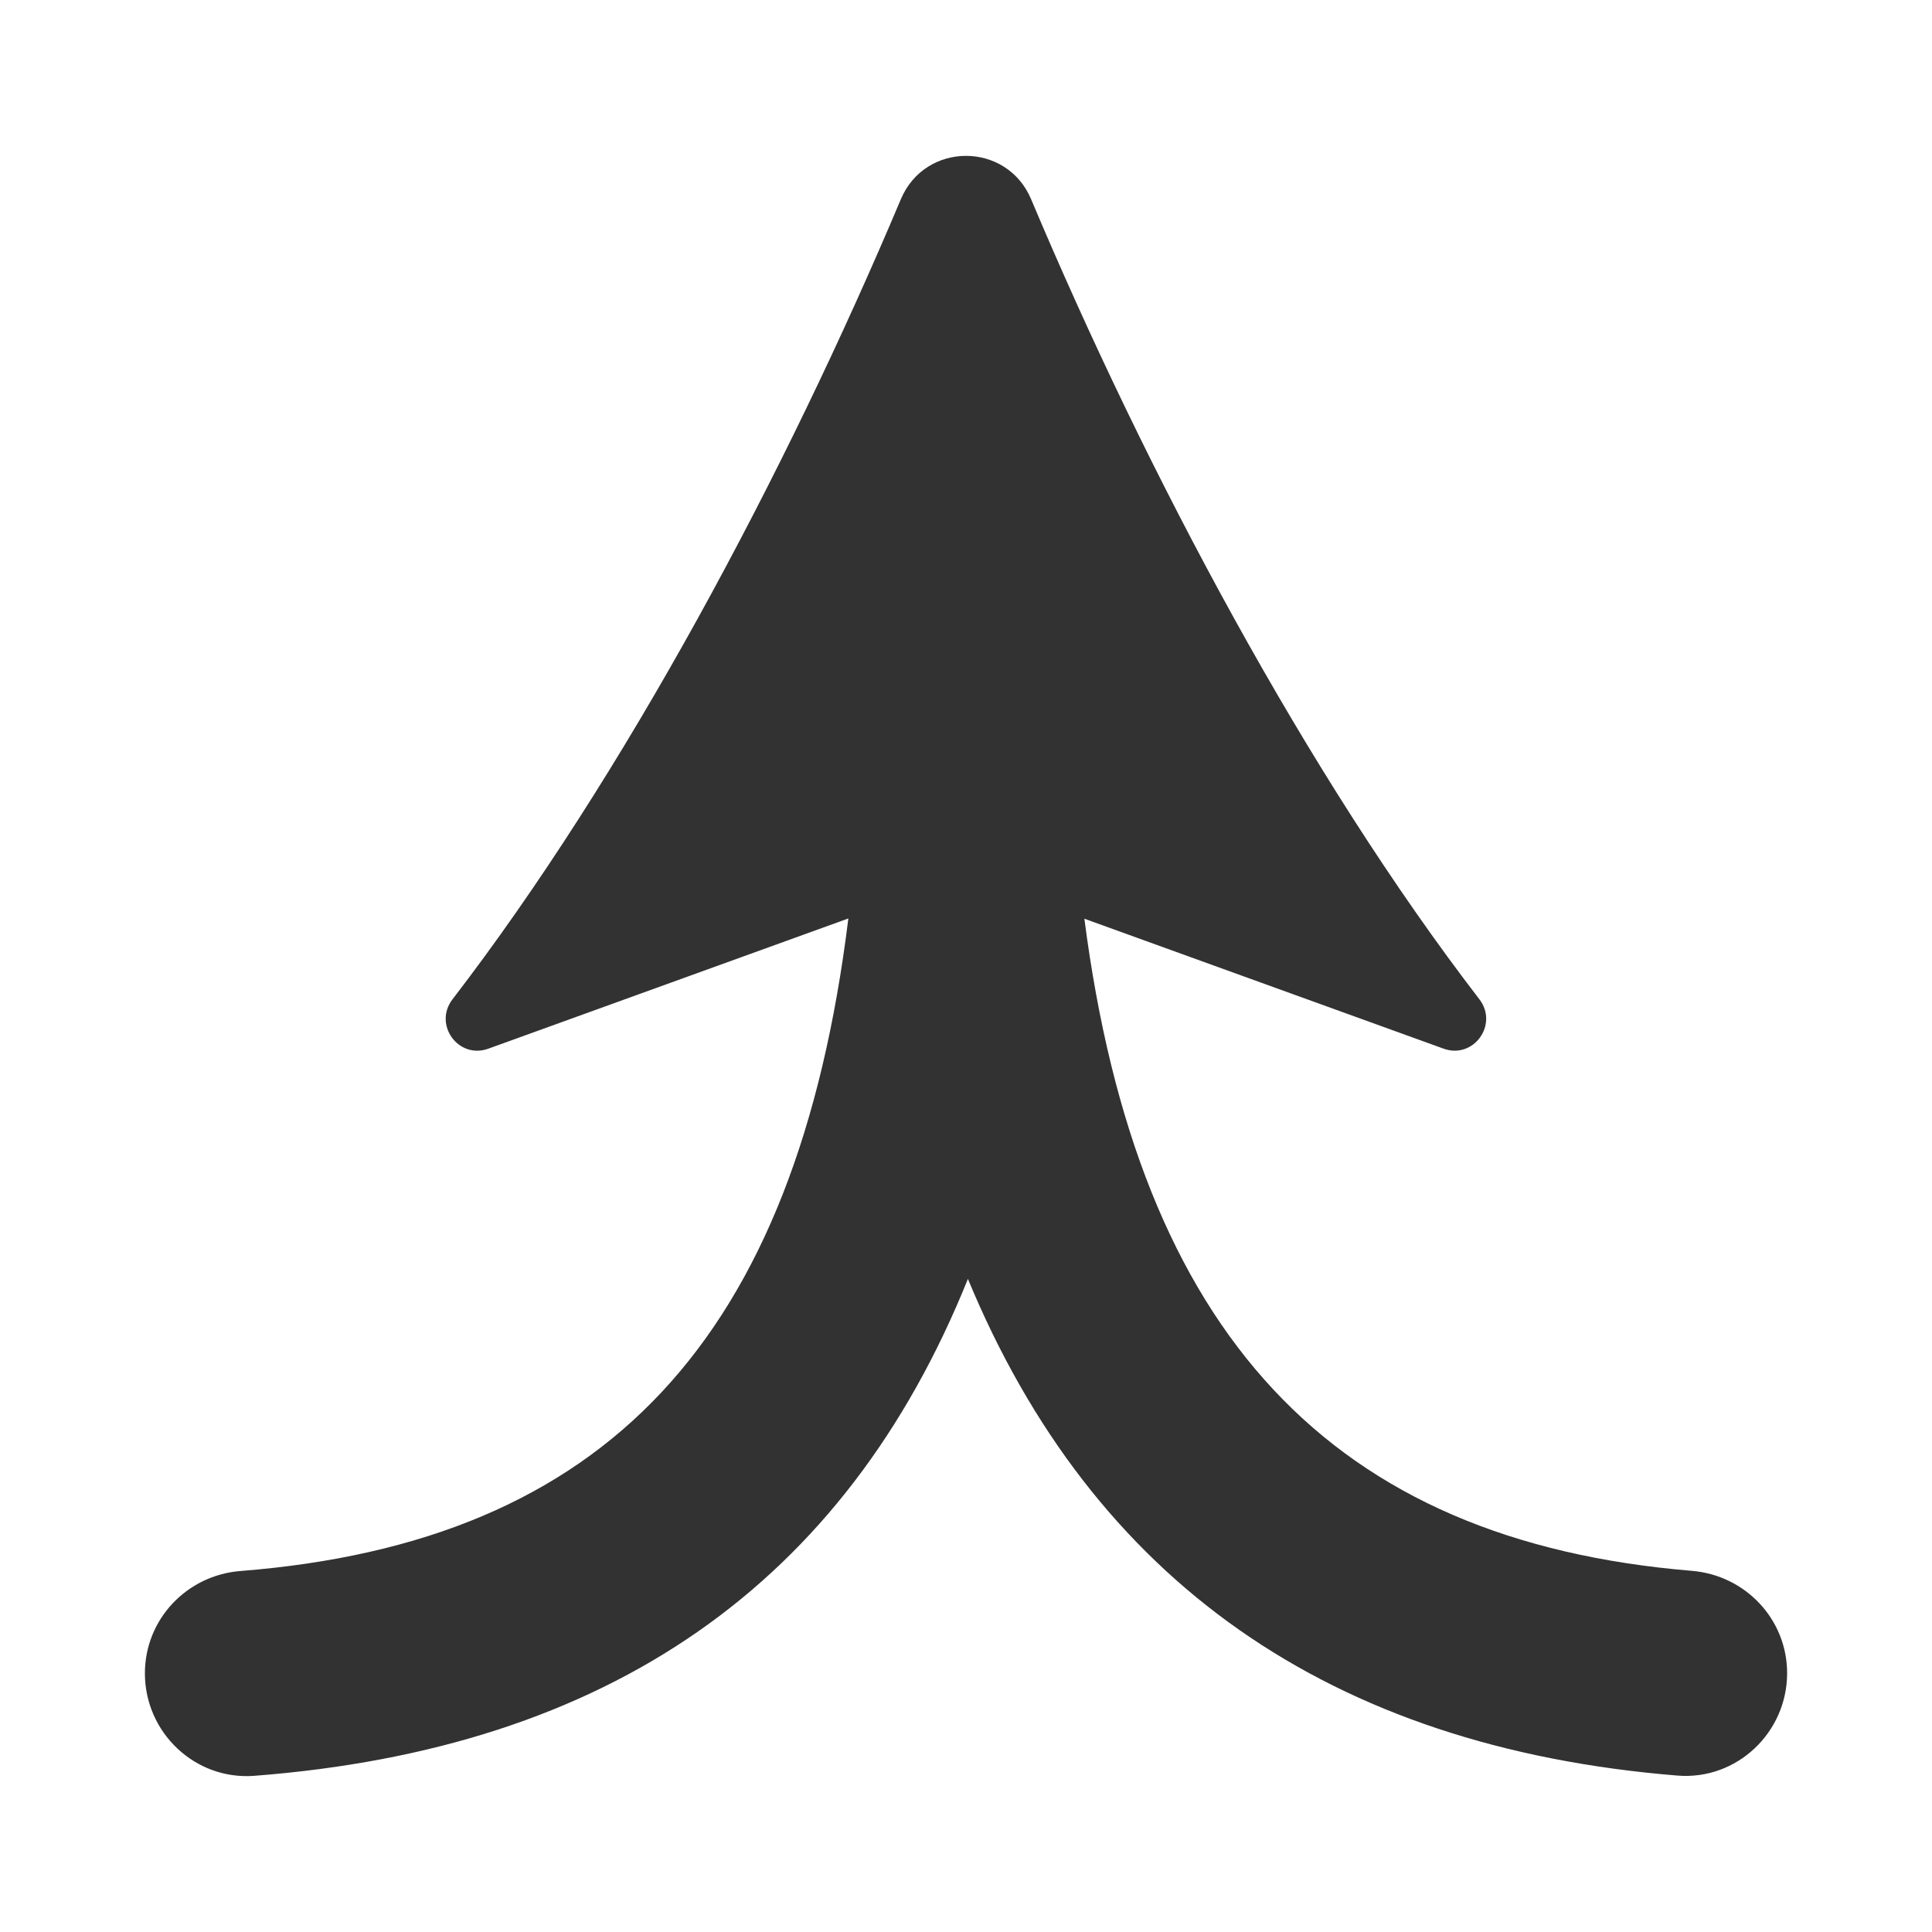 <?xml version="1.0"?><svg version="1.1" id="Layer_1" xmlns="http://www.w3.org/2000/svg" x="0" y="0" viewBox="0 0 100 100" xml:space="preserve"><path id="XMLID_180_" d="M56.127 47.553l18.59 6.725c1.552.562 2.861-1.248 1.855-2.556-8.905-11.583-17.2-27.163-23.202-41.411-1.26-2.991-5.48-2.991-6.741-.001-6.006 14.249-14.301 29.83-23.207 41.413-1.006 1.309.303 3.118 1.855 2.556l18.634-6.74C41.217 69.35 31.344 79.825 12.446 81.315c-2.782.219-4.946 2.506-4.946 5.296v.001c0 3.072 2.601 5.54 5.664 5.304 18.328-1.411 30.567-9.909 36.935-25.719 6.475 15.633 18.746 24.248 36.728 25.707 3.066.249 5.674-2.226 5.674-5.302 0-2.785-2.156-5.066-4.932-5.296-18.621-1.542-28.657-12.228-31.442-33.753z" fill="#323232"/></svg>
